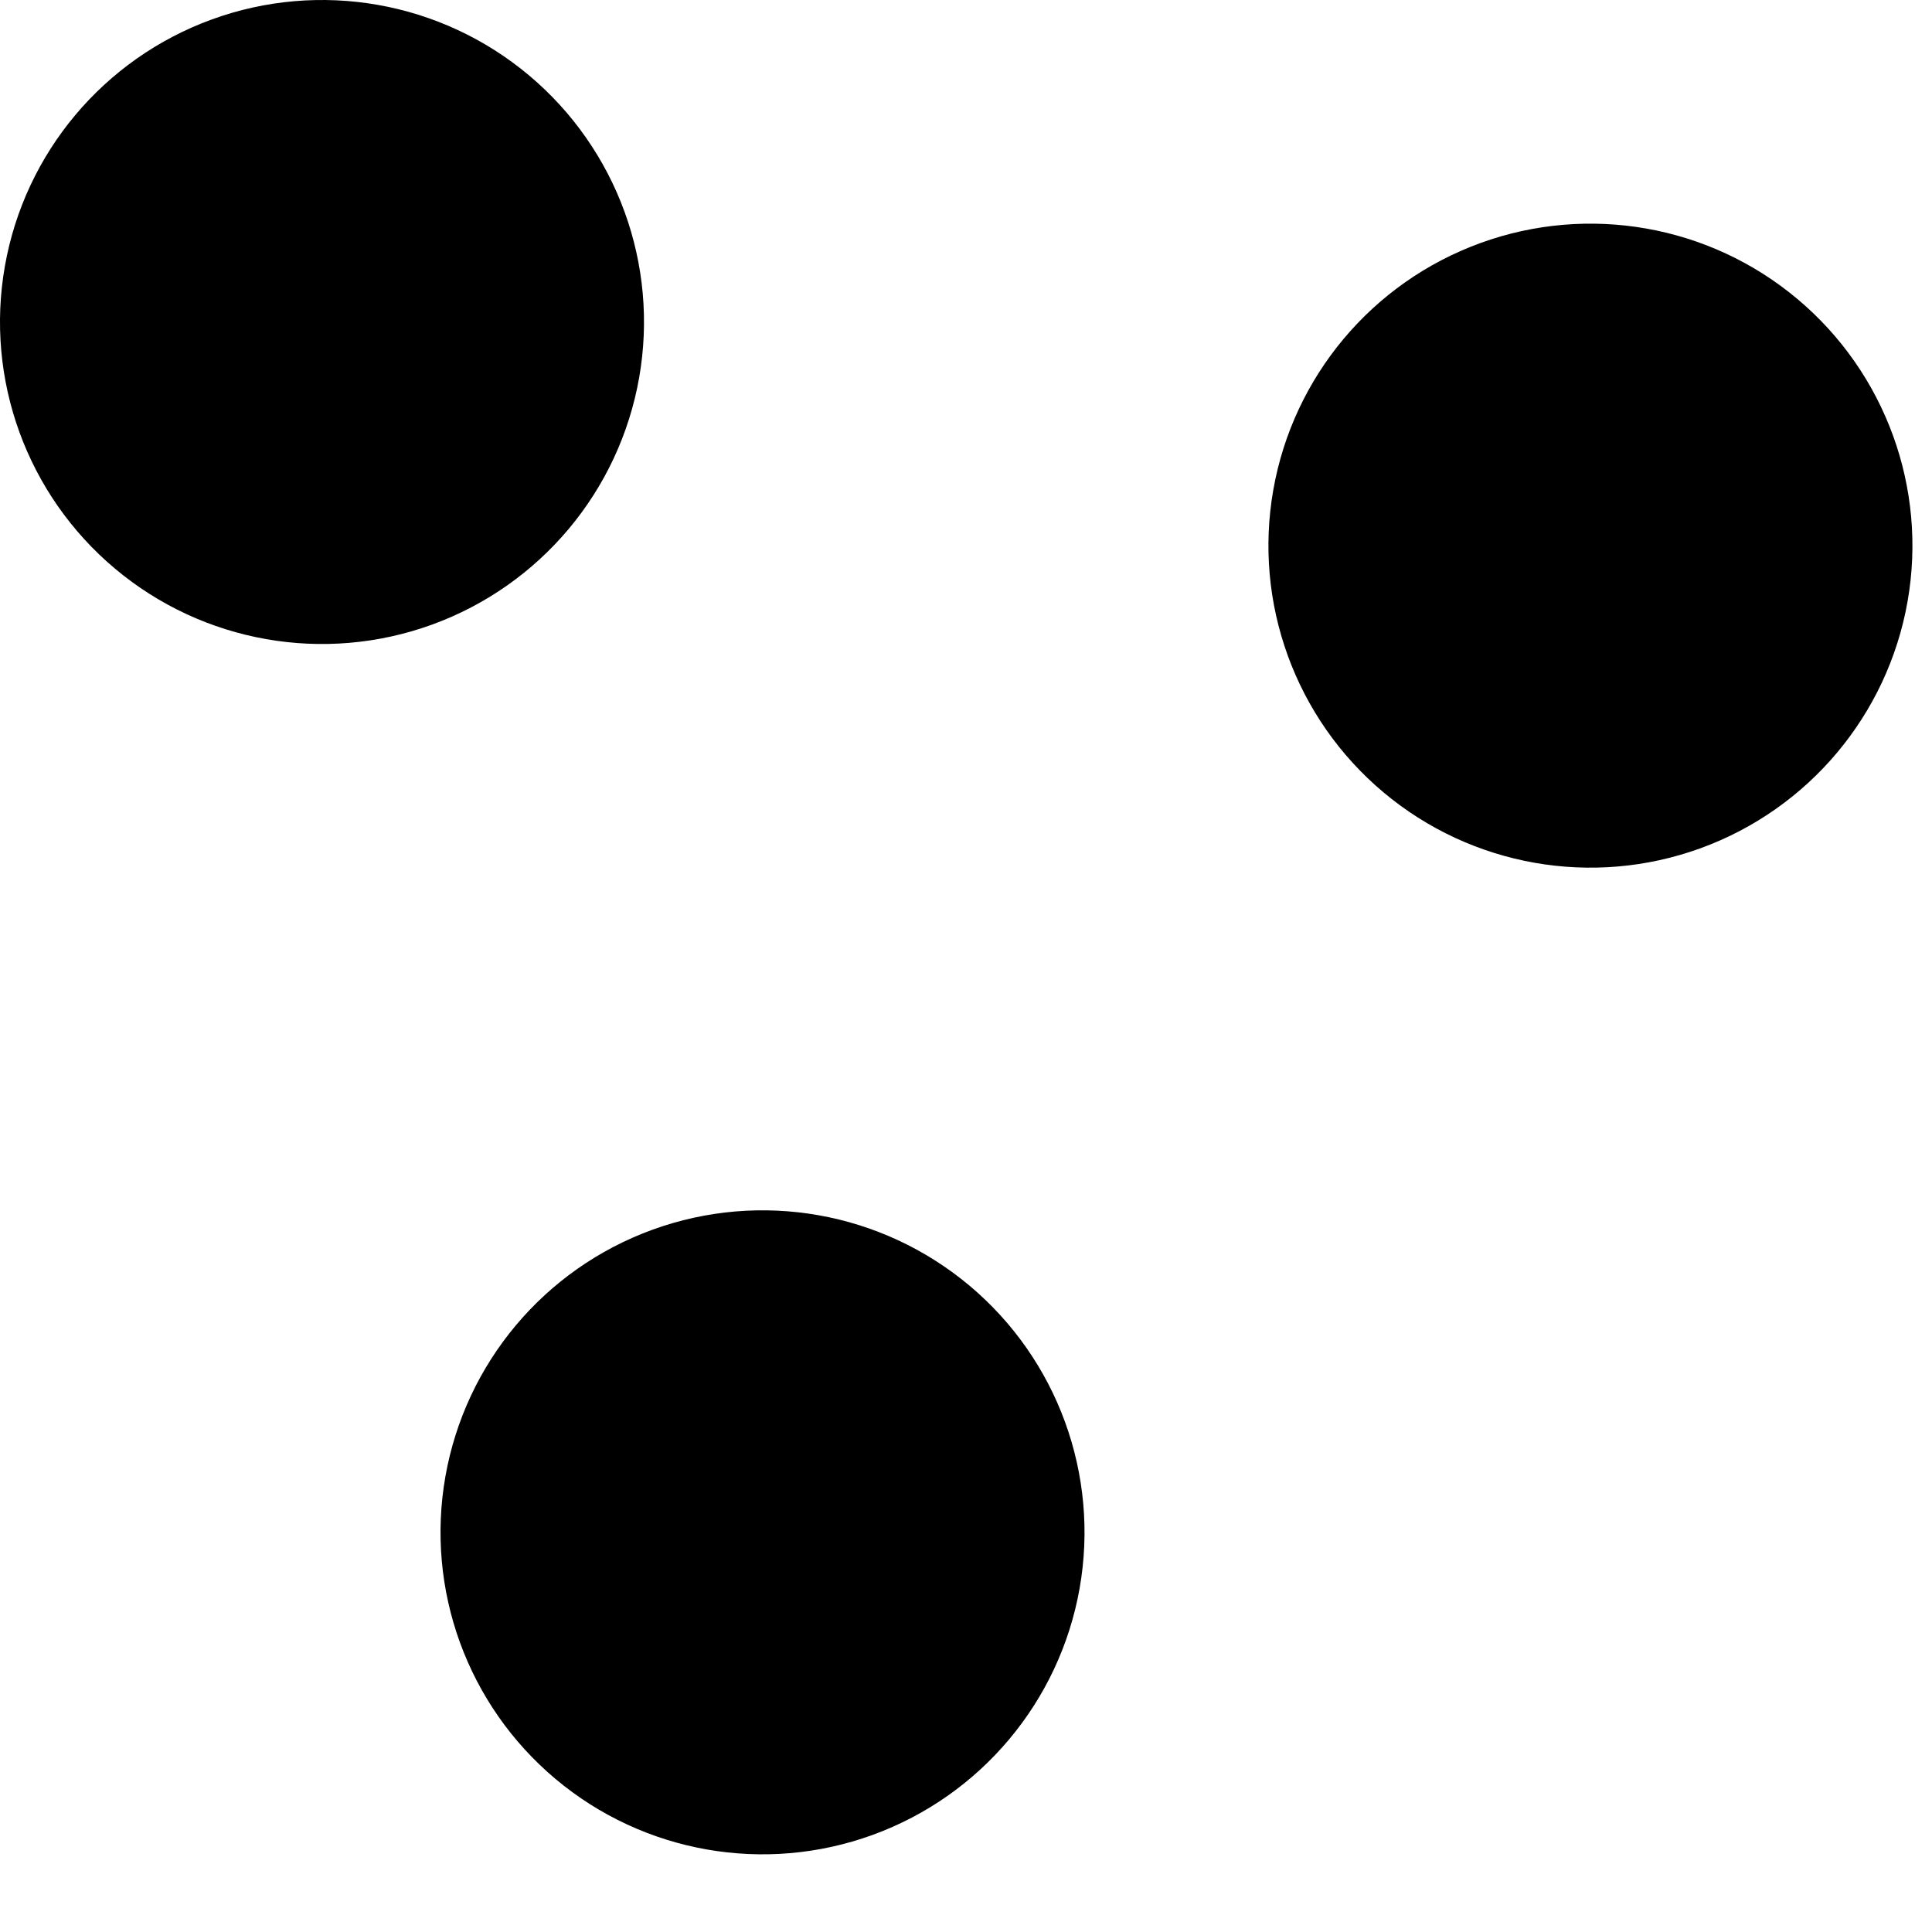 <?xml version="1.0" standalone="no"?>
<!DOCTYPE svg PUBLIC "-//W3C//DTD SVG 1.1//EN" "http://www.w3.org/Graphics/SVG/1.1/DTD/svg11.dtd">
<svg width="360px" height="360px" version="1.1" xmlns="http://www.w3.org/2000/svg">
    <g transform="rotate(10 60 60)">
        <circle cx="60px" cy="60px" r="60px" fill="black" stroke="none" />
        <circle cx="300px" cy="60px" r="60px" fill="black" stroke="none" />
        <circle cx="180px" cy="267.846px" r="60px" fill="black" stroke="none" />
    </g>
</svg>